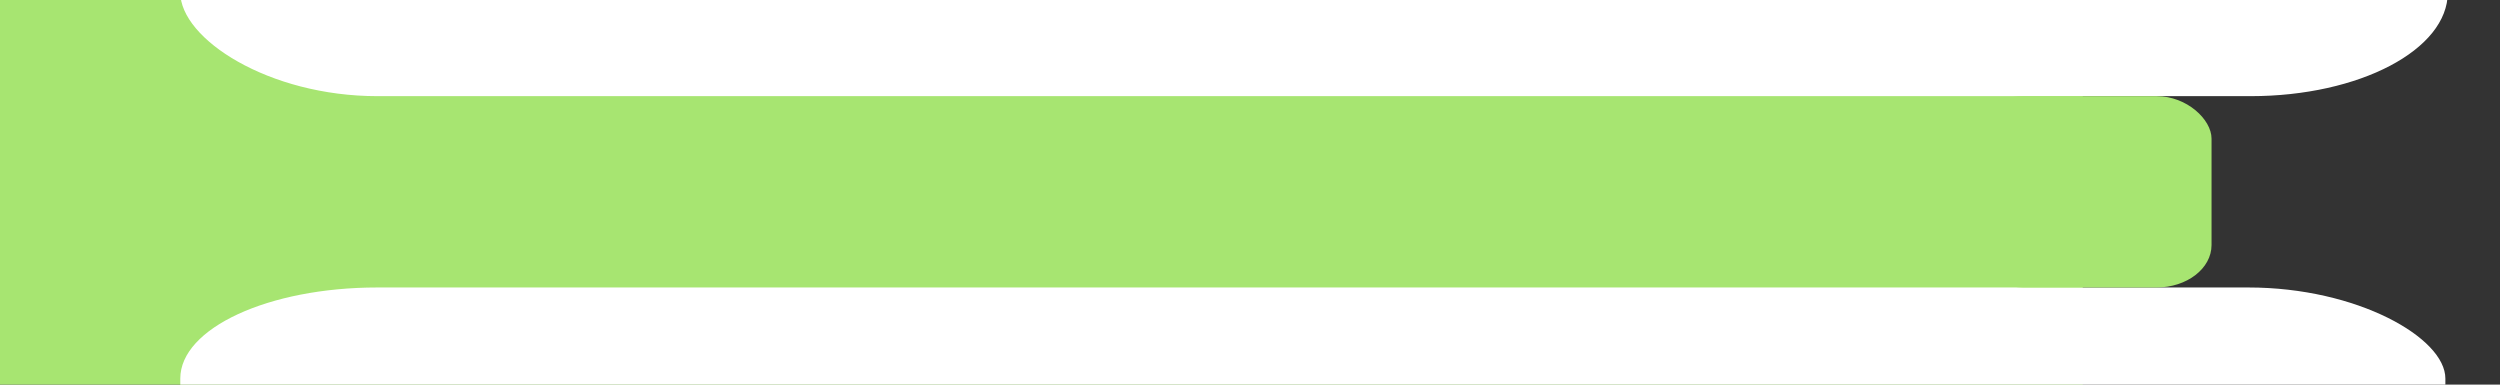 <?xml version="1.0" encoding="UTF-8" standalone="no"?>
<!-- Created with Inkscape (http://www.inkscape.org/) -->

<svg
   xmlns:dc="http://purl.org/dc/elements/1.1/"
   xmlns:cc="http://creativecommons.org/ns#"
   xmlns:rdf="http://www.w3.org/1999/02/22-rdf-syntax-ns#"
   xmlns:svg="http://www.w3.org/2000/svg"
   xmlns="http://www.w3.org/2000/svg"
   xmlns:xlink="http://www.w3.org/1999/xlink"
   xmlns:sodipodi="http://sodipodi.sourceforge.net/DTD/sodipodi-0.dtd"
   xmlns:inkscape="http://www.inkscape.org/namespaces/inkscape"
   width="260"
   height="40"
   id="svg2"
   version="1.1"
   inkscape:version="0.48.2 r9819"
   sodipodi:docname="button_base_small.svg">
  <rect width="100%" height="100%" fill="#333333" stroke="none"/>
  <defs
     id="defs4">
    <linearGradient
       id="linearGradient3157">
      <stop
         style="stop-color:#a7e571;stop-opacity:1;"
         offset="0"
         id="stop3159" />
      <stop
         style="stop-color:#a7e571;stop-opacity:1;"
         offset="1"
         id="stop3161" />
    </linearGradient>
    <radialGradient
       inkscape:collect="always"
       xlink:href="#linearGradient3157"
       id="radialGradient3163"
       cx="141.964"
       cy="26.168"
       fx="141.964"
       fy="26.168"
       r="108.304"
       gradientTransform="matrix(0.345,0,-1.7439192e-6,0.185,93.043,16.217)"
       gradientUnits="userSpaceOnUse" />
  </defs>
  <sodipodi:namedview
     id="base"
     pagecolor="#ffffff"
     bordercolor="#666666"
     borderopacity="1.0"
     inkscape:pageopacity="0.0"
     inkscape:pageshadow="2"
     inkscape:zoom="5.6"
     inkscape:cx="154.39709"
     inkscape:cy="25.496805"
     inkscape:document-units="px"
     inkscape:current-layer="svg2"
     showgrid="false"
     showguides="true"
     inkscape:guide-bbox="true"
     inkscape:window-width="1280"
     inkscape:window-height="1000"
     inkscape:window-x="0"
     inkscape:window-y="24"
     inkscape:window-maximized="1">
    <sodipodi:guide
       orientation="1,0"
       position="254.509,42.634"
       id="guide3844" />
    <sodipodi:guide
       orientation="0,1"
       position="34.345,10.102"
       id="guide3937" />
    <sodipodi:guide
       orientation="0,1"
       position="-6.429,30"
       id="guide3939" />
    <sodipodi:guide
       orientation="1,0"
       position="230,47.143"
       id="guide3974" />
    <sodipodi:guide
       orientation="1,0"
       position="18.75,67.679"
       id="guide3027" />
  </sodipodi:namedview>
  <g
     inkscape:label="Layer 1"
     inkscape:groupmode="layer"
     id="layer1"
     transform="translate(0,-1012.362)" />
  <rect
     style="fill:url(#radialGradient3163);fill-opacity:1;stroke:#76d127;stroke-width:0;stroke-miterlimit:4;stroke-opacity:1;stroke-dasharray:none"
     id="rect2986"
     width="216.607"
     height="40.179"
     x="-7.2642187e-08"
     y="-0.179"
     ry="0" />
  <rect
     style="fill:#ffffff;fill-opacity:1;stroke:#76d127;stroke-width:0;stroke-miterlimit:4;stroke-opacity:1;stroke-dasharray:none"
     id="rect3800-5"
     width="21.845"
     height="21.845"
     x="20.771"
     y="-44.095"
     rx="5.911"
     ry="6.096" />
  <rect
     style="fill:#ffffff;fill-opacity:1;stroke:#76d127;stroke-width:0;stroke-miterlimit:4;stroke-opacity:1;stroke-dasharray:none"
     id="rect3822"
     width="235.821"
     height="31.062"
     x="18.75"
     y="-21.062"
     ry="10.785"
     rx="20.506" />
  <rect
     style="fill:#ffffff;fill-opacity:1;stroke:#76d127;stroke-width:0;stroke-miterlimit:4;stroke-opacity:1;stroke-dasharray:none"
     id="rect3822-5"
     width="235.569"
     height="27.274"
     x="18.75"
     y="29.898"
     ry="9.47"
     rx="20.484" />
  <rect
     style="fill:#a7e571;fill-opacity:1;stroke:#76d127;stroke-width:0;stroke-miterlimit:4;stroke-opacity:1;stroke-dasharray:none"
     id="rect2986-8"
     width="25.268"
     height="19.898"
     x="204.732"
     y="10"
     ry="4.412"
     rx="5.714" />
</svg>
